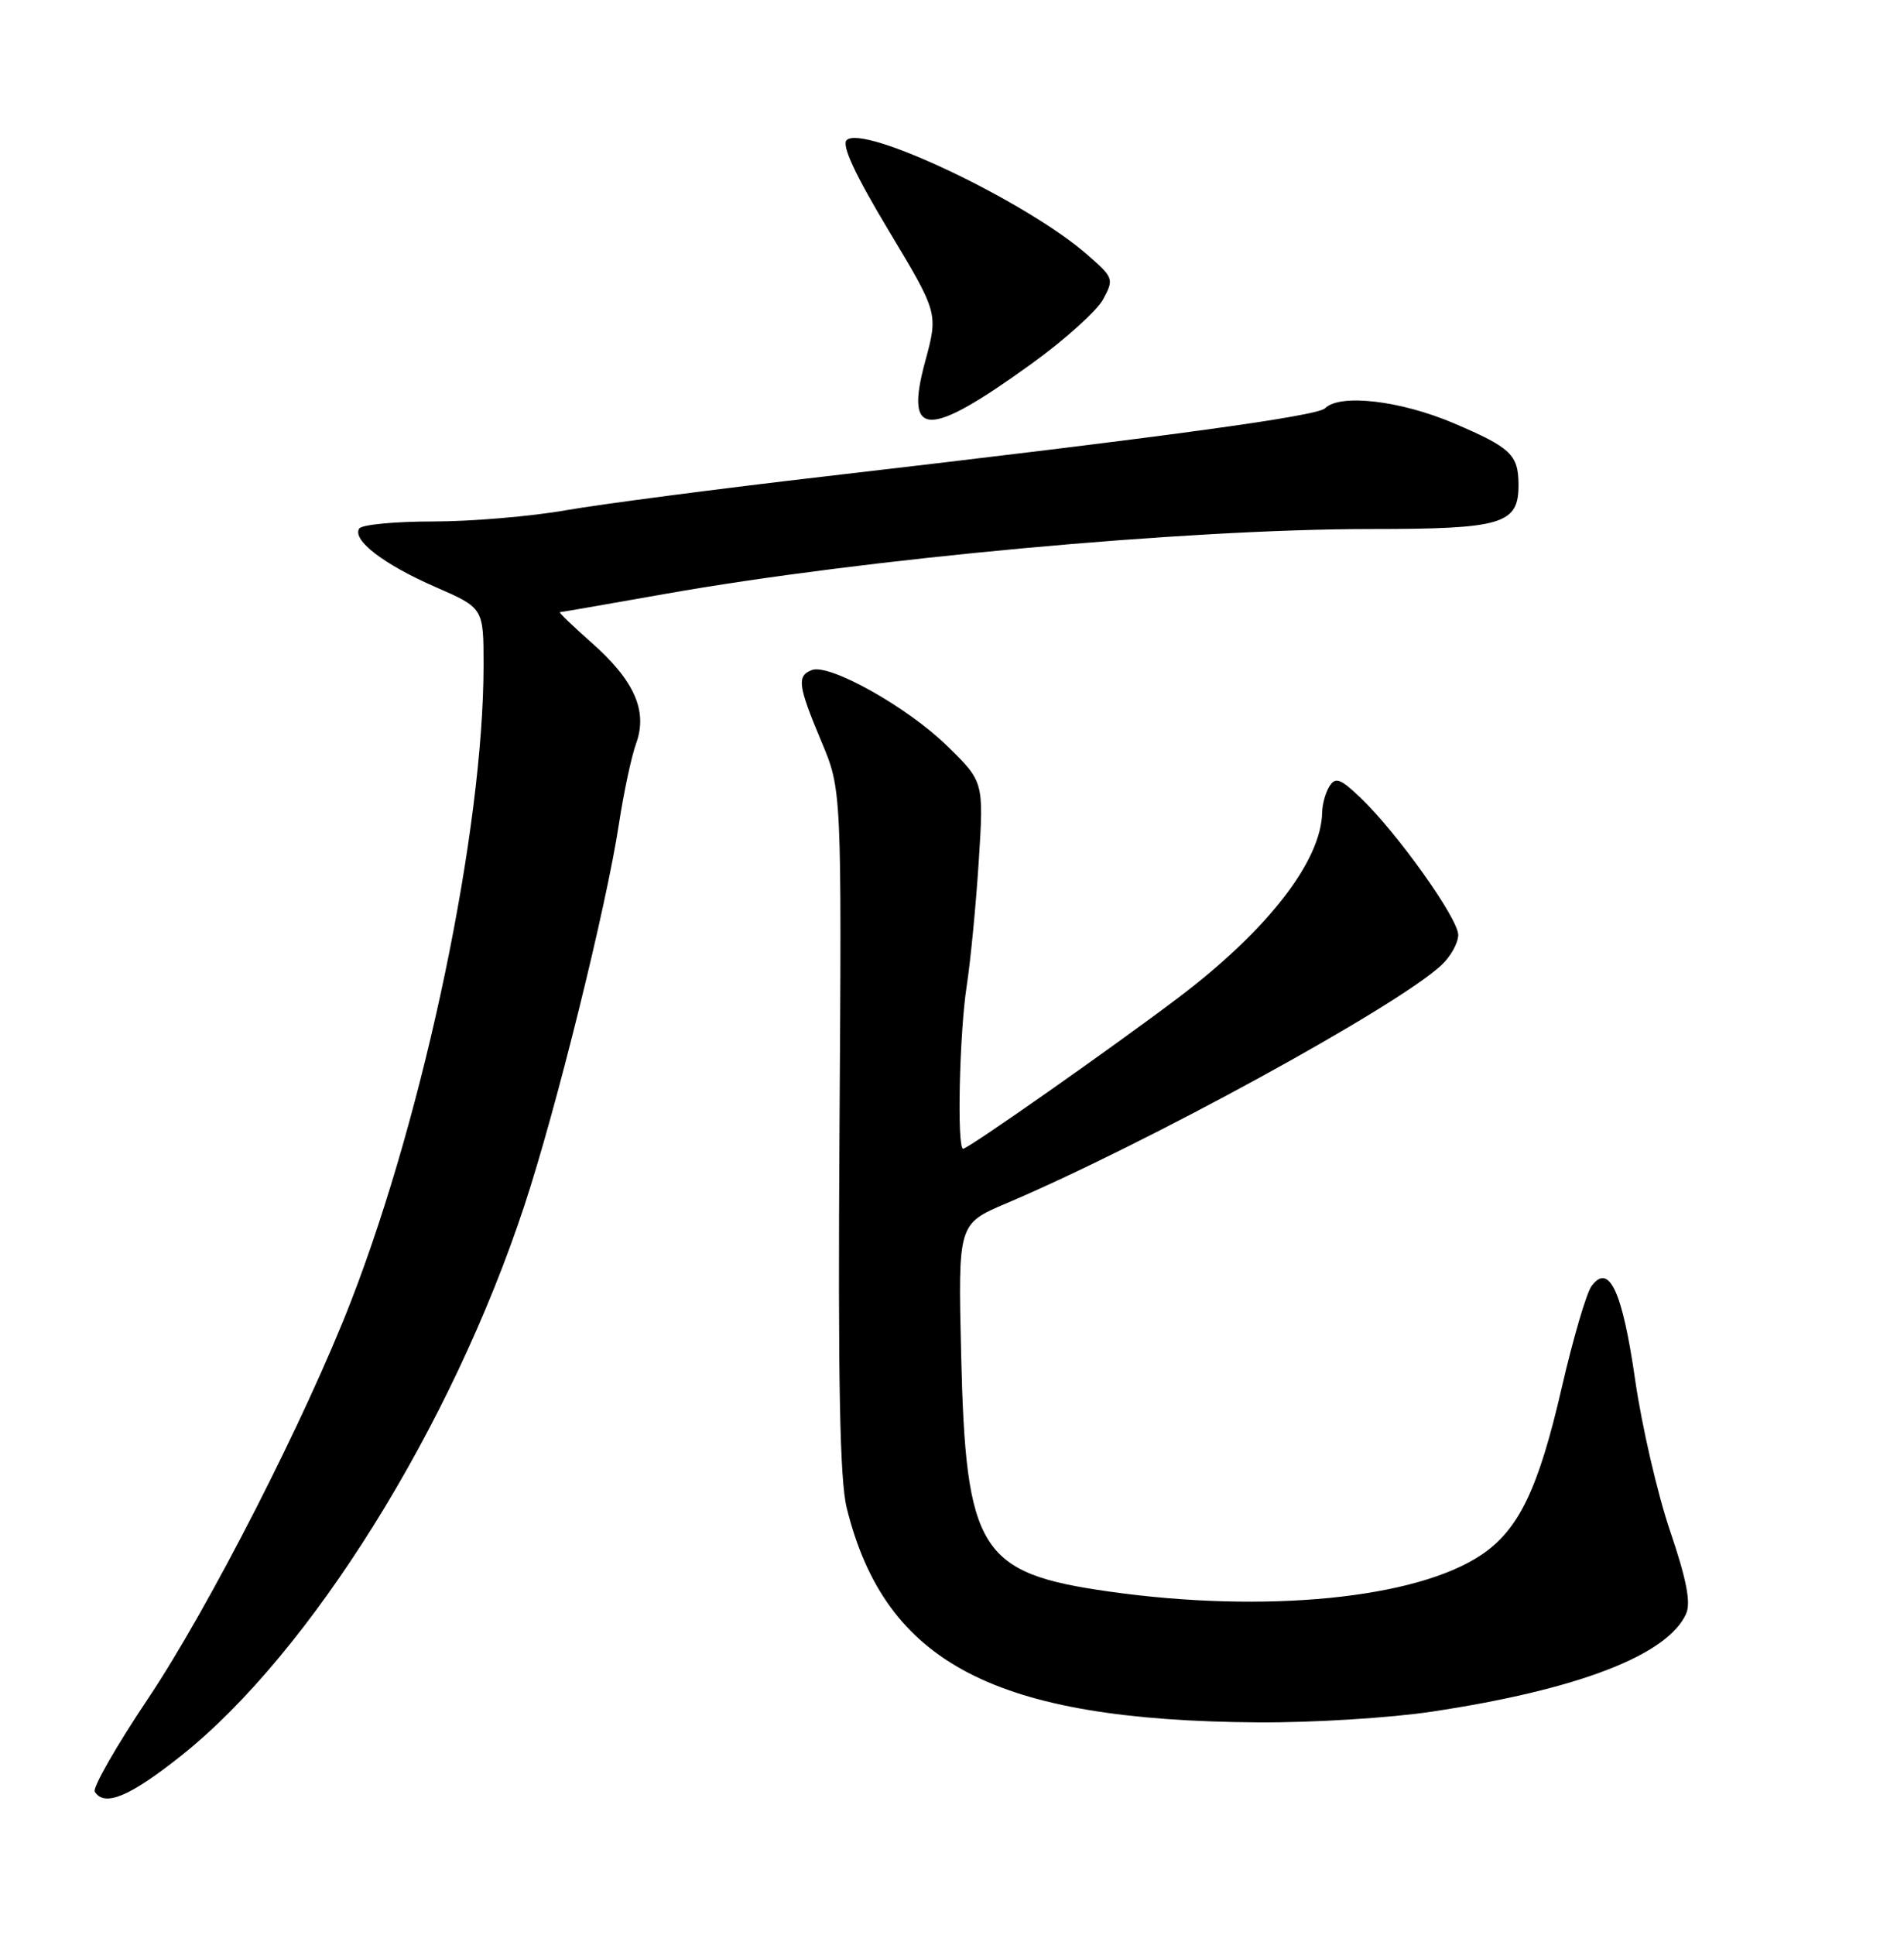 <?xml version="1.0" encoding="UTF-8" standalone="no"?>
<!DOCTYPE svg PUBLIC "-//W3C//DTD SVG 1.1//EN" "http://www.w3.org/Graphics/SVG/1.1/DTD/svg11.dtd" >
<svg xmlns="http://www.w3.org/2000/svg" xmlns:xlink="http://www.w3.org/1999/xlink" version="1.1" viewBox="0 0 252 256">
 <g >
 <path fill="currentColor"
d=" M 24.04 232.26 C 41.11 218.66 59.77 188.74 69.41 159.50 C 73.60 146.81 80.26 119.94 81.92 109.00 C 82.55 104.88 83.57 100.08 84.20 98.35 C 85.75 94.04 83.95 90.01 78.22 84.97 C 75.75 82.78 73.89 81.00 74.11 81.00 C 74.32 80.99 80.58 79.91 88.00 78.59 C 114.28 73.93 156.98 70.00 181.41 70.00 C 198.89 70.00 201.02 69.36 200.98 64.10 C 200.96 60.17 199.96 59.22 192.43 56.01 C 185.37 53.00 177.34 52.06 175.38 54.02 C 174.33 55.07 154.15 57.82 109.43 63.01 C 95.09 64.67 79.57 66.70 74.93 67.51 C 70.29 68.33 62.36 69.00 57.31 69.00 C 52.25 69.00 47.86 69.42 47.54 69.94 C 46.59 71.47 50.82 74.70 57.63 77.67 C 64.00 80.45 64.00 80.45 64.00 88.01 C 64.00 109.70 56.27 146.83 46.50 172.06 C 40.49 187.59 27.64 212.75 19.55 224.82 C 15.38 231.05 12.23 236.56 12.54 237.07 C 13.82 239.13 17.19 237.72 24.04 232.26 Z  M 189.50 226.48 C 208.82 223.58 220.70 219.01 223.16 213.53 C 223.81 212.06 223.23 209.03 221.05 202.60 C 219.38 197.70 217.30 188.70 216.42 182.60 C 214.73 170.84 212.96 167.04 210.65 170.16 C 209.97 171.07 208.19 177.15 206.69 183.66 C 203.62 196.99 201.02 202.40 196.08 205.72 C 187.45 211.54 167.46 213.51 146.80 210.59 C 129.65 208.16 127.82 205.22 127.21 179.22 C 126.80 161.94 126.80 161.94 133.15 159.24 C 151.77 151.33 184.70 133.31 190.75 127.73 C 191.99 126.59 193.00 124.77 193.00 123.70 C 193.00 121.52 184.88 110.14 180.03 105.52 C 177.42 103.03 176.75 102.78 175.97 104.02 C 175.45 104.83 175.01 106.40 174.99 107.50 C 174.87 113.92 167.80 123.04 156.01 131.97 C 147.34 138.53 128.15 152.00 127.47 152.00 C 126.64 152.00 126.98 136.71 127.94 130.50 C 128.45 127.20 129.17 119.76 129.54 113.97 C 130.21 103.44 130.21 103.44 125.35 98.69 C 120.09 93.55 109.77 87.77 107.45 88.66 C 105.44 89.43 105.61 90.72 108.70 98.08 C 111.40 104.50 111.40 104.50 111.11 149.50 C 110.90 182.74 111.15 195.81 112.06 199.50 C 117.15 220.08 131.66 227.65 166.50 227.90 C 173.65 227.95 184.00 227.31 189.50 226.48 Z  M 136.49 48.16 C 140.89 44.99 145.16 41.15 145.99 39.62 C 147.46 36.92 147.40 36.75 143.87 33.67 C 135.85 26.66 114.22 16.38 112.05 18.55 C 111.37 19.23 113.21 23.17 117.61 30.49 C 124.18 41.43 124.18 41.43 122.45 47.82 C 119.69 58.02 122.73 58.09 136.49 48.16 Z "/>
</g>
</svg>